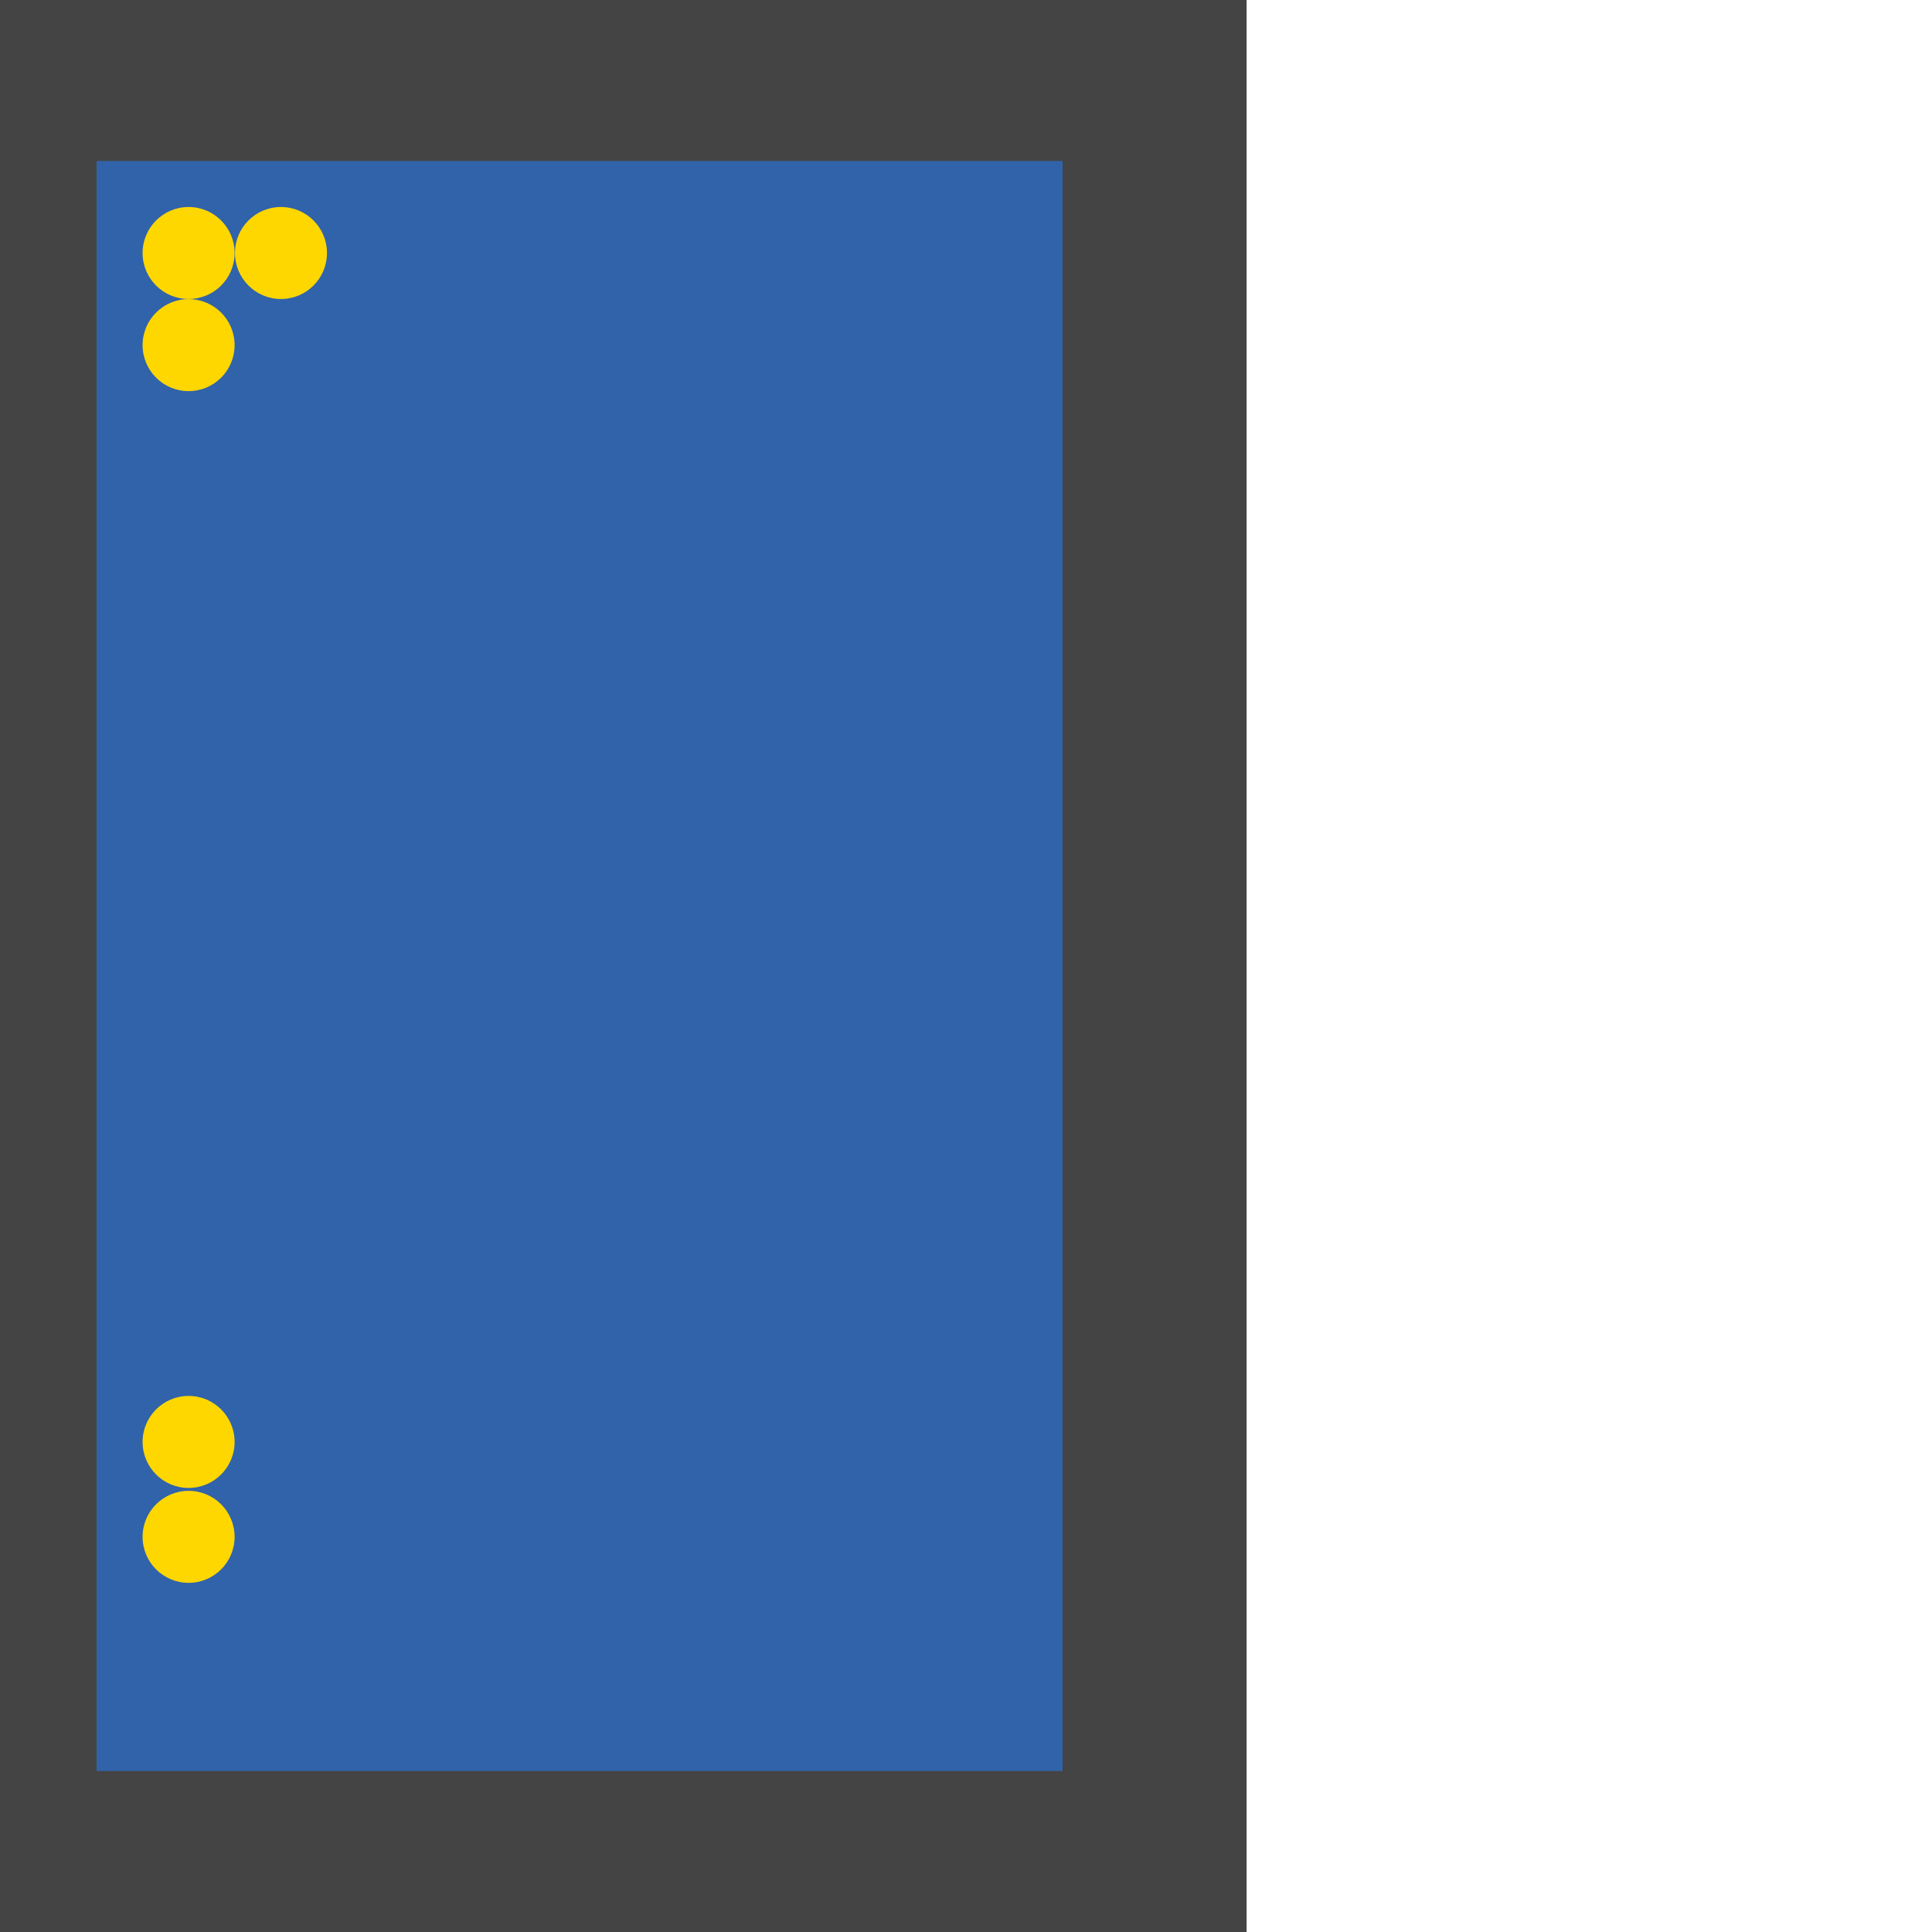 <?xml version="1.0" encoding="UTF-8"?>
<svg xmlns="http://www.w3.org/2000/svg" xmlns:xlink="http://www.w3.org/1999/xlink" width="512pt" height="512pt" viewBox="0 0 512 512" version="1.1">
<g id="surface46">
<path style=" stroke:none;fill-rule:nonzero;fill:rgb(26.7%,26.7%,26.7%);fill-opacity:1;" d="M 0 -1707.887 L 330.363 -1707.887 L 330.363 512 L 0 512 Z M 0 -1707.887 "/>
<path style=" stroke:none;fill-rule:nonzero;fill:rgb(19.2%,38.8%,66.7%);fill-opacity:1;" d="M 25.602 42.668 L 281.602 42.668 L 281.602 469.332 L 25.602 469.332 Z M 25.602 42.668 "/>
<path style=" stroke:none;fill-rule:nonzero;fill:rgb(100%,84.3%,0%);fill-opacity:1;" d="M 62.172 67.047 C 62.172 73.781 56.715 79.238 49.98 79.238 C 43.25 79.238 37.789 73.781 37.789 67.047 C 37.789 60.316 43.25 54.859 49.98 54.859 C 56.715 54.859 62.172 60.316 62.172 67.047 "/>
<path style=" stroke:none;fill-rule:nonzero;fill:rgb(100%,84.3%,0%);fill-opacity:1;" d="M 62.172 407.281 C 62.172 414.012 56.715 419.469 49.98 419.469 C 43.25 419.469 37.789 414.012 37.789 407.281 C 37.789 400.547 43.25 395.09 49.98 395.09 C 56.715 395.09 62.172 400.547 62.172 407.281 "/>
<path style=" stroke:none;fill-rule:nonzero;fill:rgb(100%,84.3%,0%);fill-opacity:1;" d="M 86.652 67.047 C 86.652 73.781 81.195 79.238 74.461 79.238 C 67.73 79.238 62.273 73.781 62.273 67.047 C 62.273 60.316 67.73 54.859 74.461 54.859 C 81.195 54.859 86.652 60.316 86.652 67.047 "/>
<path style=" stroke:none;fill-rule:nonzero;fill:rgb(100%,84.3%,0%);fill-opacity:1;" d="M 62.172 91.461 C 62.172 98.195 56.715 103.652 49.98 103.652 C 43.25 103.652 37.789 98.195 37.789 91.461 C 37.789 84.727 43.25 79.27 49.98 79.27 C 56.715 79.27 62.172 84.727 62.172 91.461 "/>
<path style=" stroke:none;fill-rule:nonzero;fill:rgb(100%,84.3%,0%);fill-opacity:1;" d="M 62.172 382.129 C 62.172 388.859 56.715 394.316 49.98 394.316 C 43.25 394.316 37.789 388.859 37.789 382.129 C 37.789 375.395 43.25 369.938 49.98 369.938 C 56.715 369.938 62.172 375.395 62.172 382.129 "/>
</g>
</svg>
